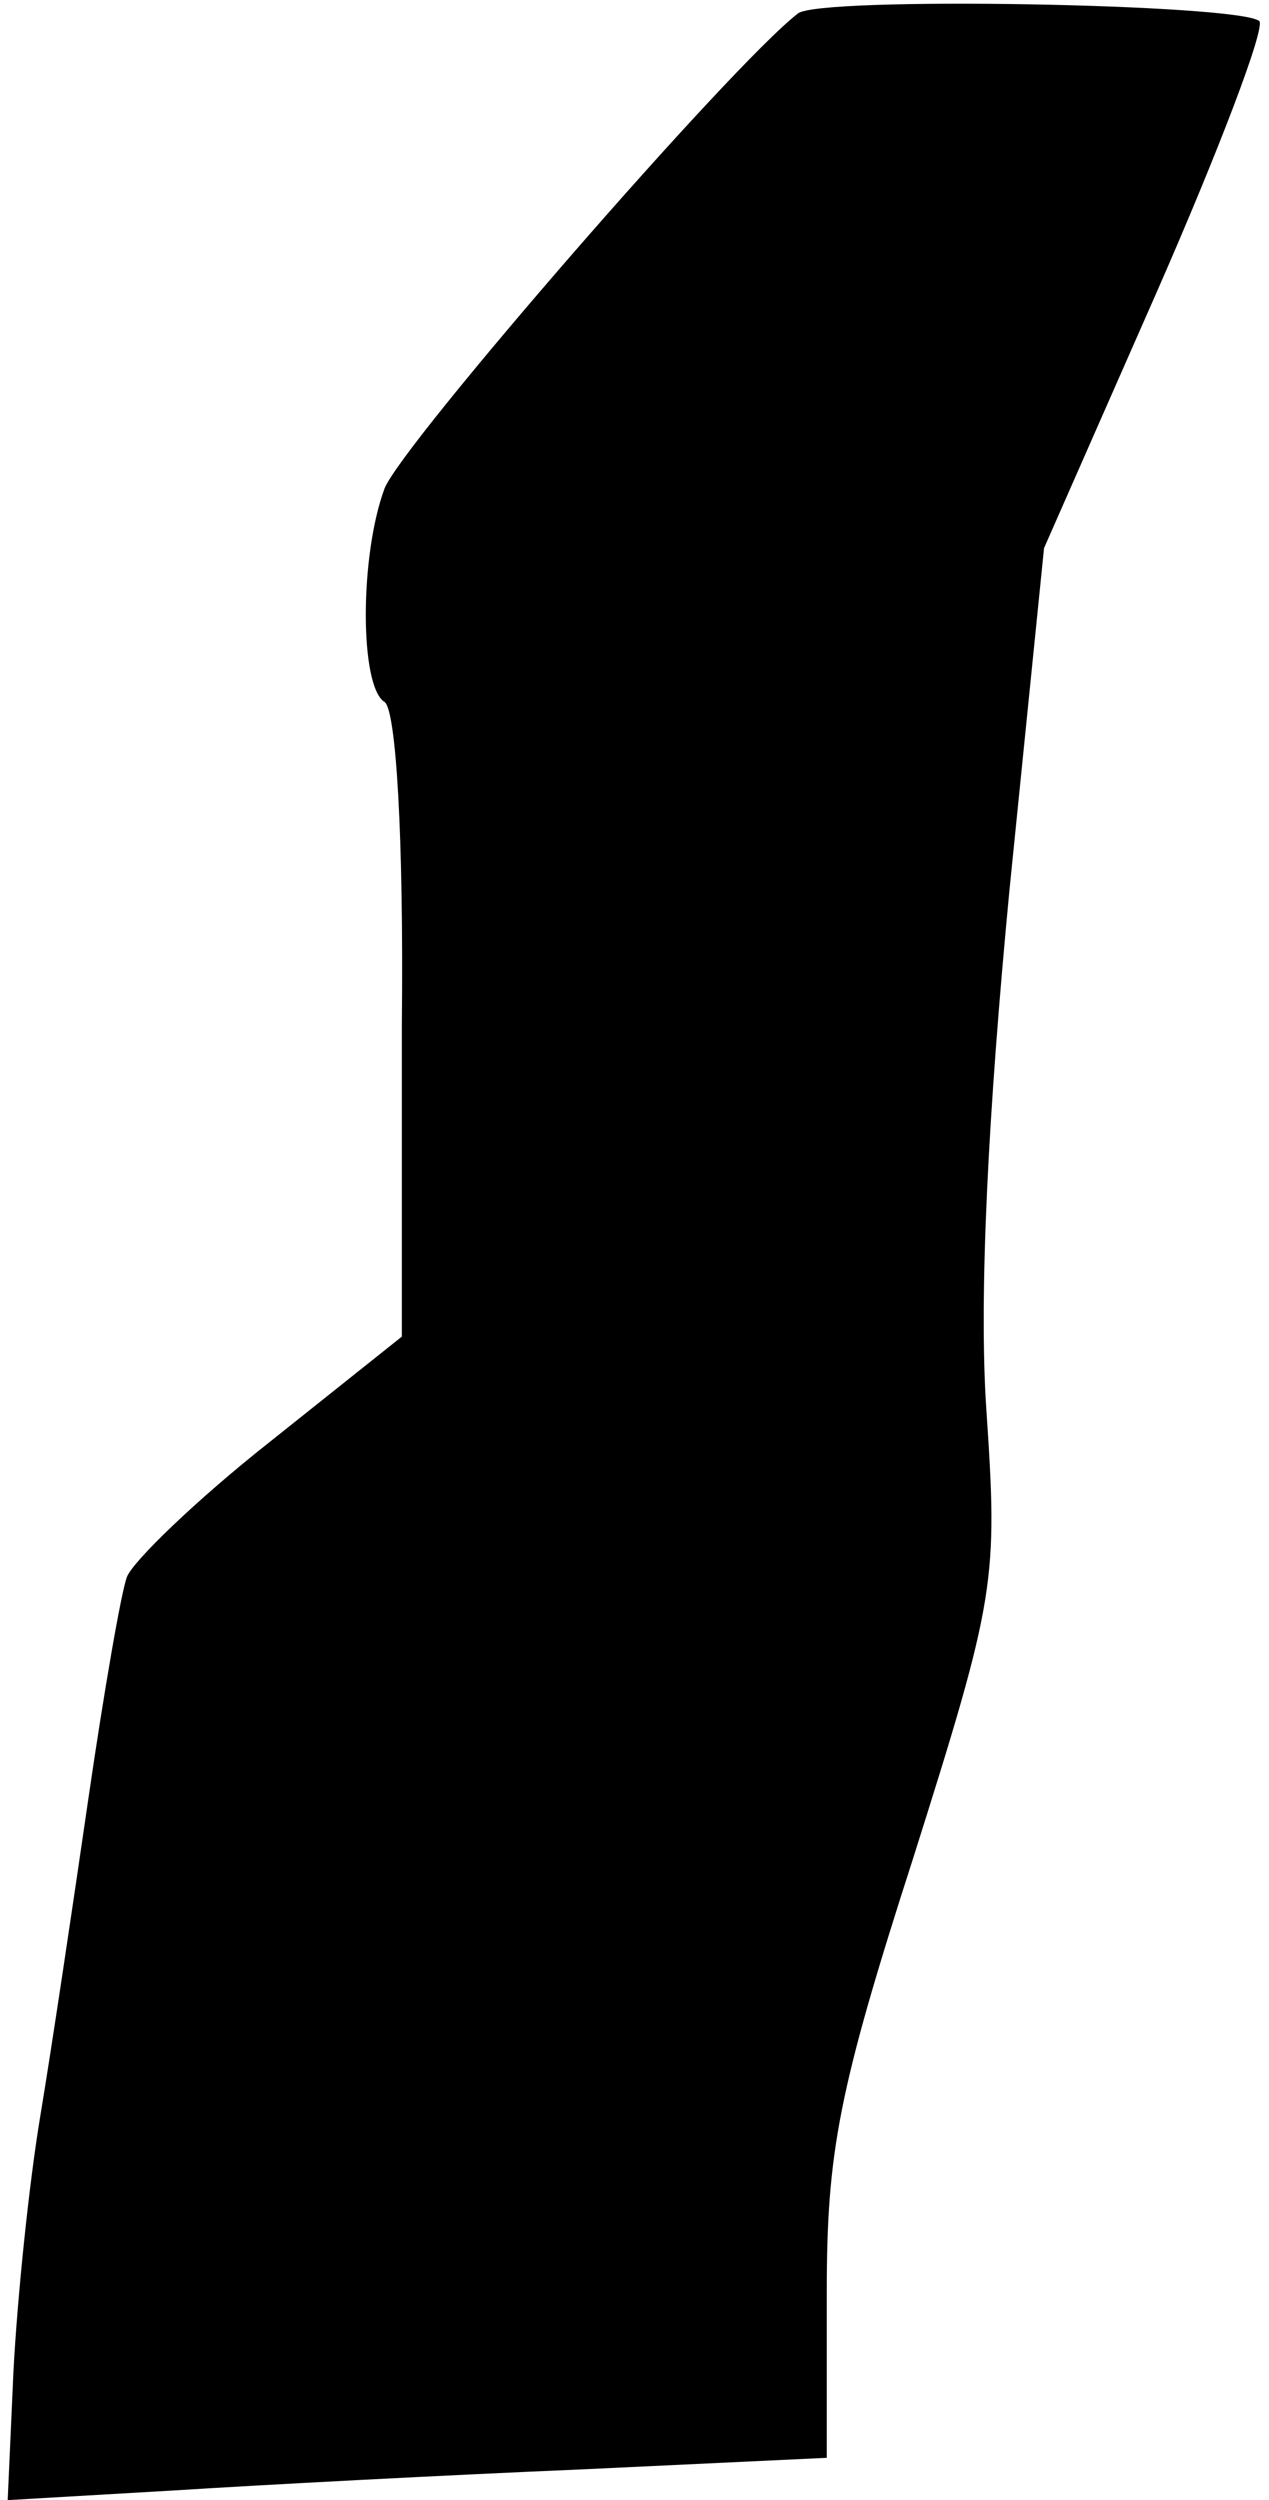<?xml version="1.0" standalone="no"?>
<!DOCTYPE svg PUBLIC "-//W3C//DTD SVG 20010904//EN"
 "http://www.w3.org/TR/2001/REC-SVG-20010904/DTD/svg10.dtd">
<svg version="1.0" xmlns="http://www.w3.org/2000/svg"
 width="66pt" height="130pt" viewBox="0 0 66 130"
 preserveAspectRatio="xMidYMid meet">
<g transform="translate(0,130) scale(0.1,-0.1)"
fill="#000000" stroke="none">
<path fill="#000000" stroke="none" d="M415 1293 c-35 -27 -206 -224 -215
-247 -13 -35 -13 -103 0 -111 6 -4 10 -70 9 -168 l0 -162 -69 -55 c-38 -30
-71 -62 -74 -70 -3 -8 -12 -60 -20 -115 -8 -55 -19 -129 -25 -165 -6 -36 -12
-95 -14 -133 l-3 -67 86 5 c47 3 142 8 213 11 l127 6 0 86 c0 73 6 105 45 226
43 136 44 144 38 233 -4 59 1 155 12 270 l18 178 59 134 c32 73 56 136 53 140
-10 9 -229 13 -240 4z"/>
</g>
</svg>
